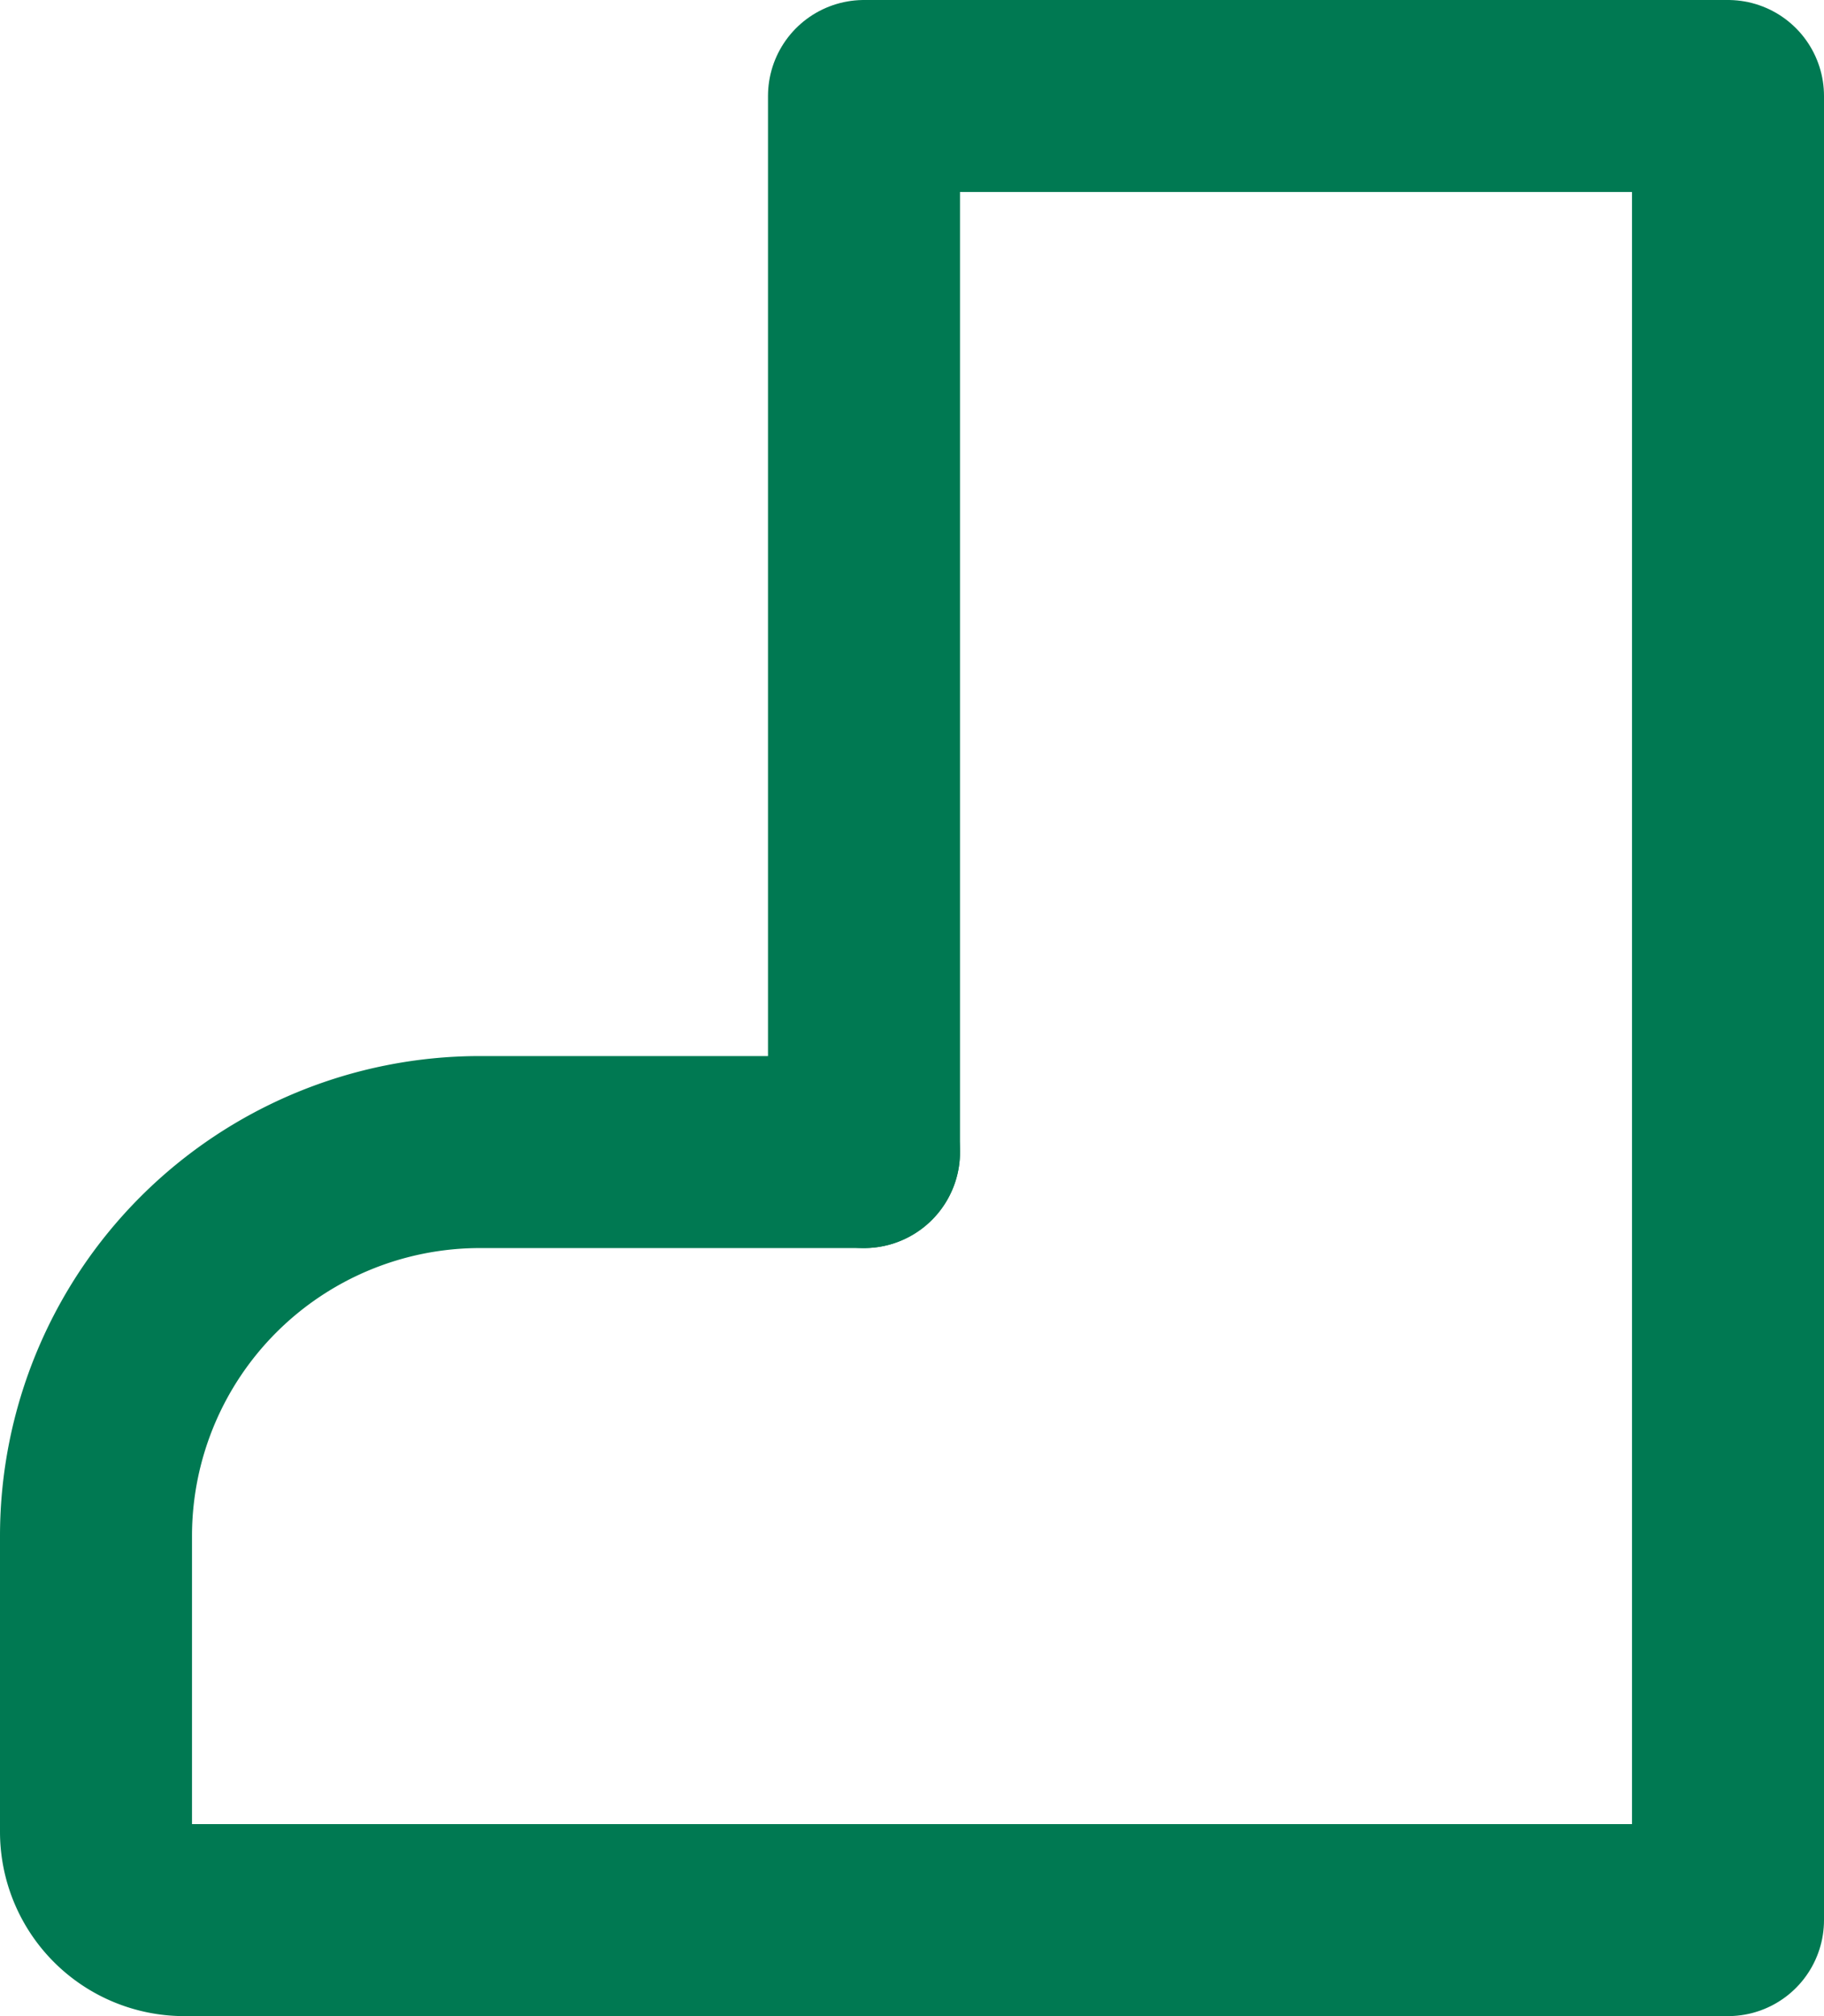<svg xmlns="http://www.w3.org/2000/svg" viewBox="0 0 19 21"><defs><style>.cls-1{fill:none;stroke:#007952;stroke-linecap:round;stroke-linejoin:round;stroke-width:2px;}</style></defs><g id="レイヤー_2" data-name="レイヤー 2"><g id="レイヤー_2-2" data-name="レイヤー 2"><path class="cls-1" d="M9,20H1.92A.92.92,0,0,1,1,19.08V16a4,4,0,0,1,4-4H9"/><polyline class="cls-1" points="9 12 9 1 18 1 18 20 9 20"/></g></g></svg>